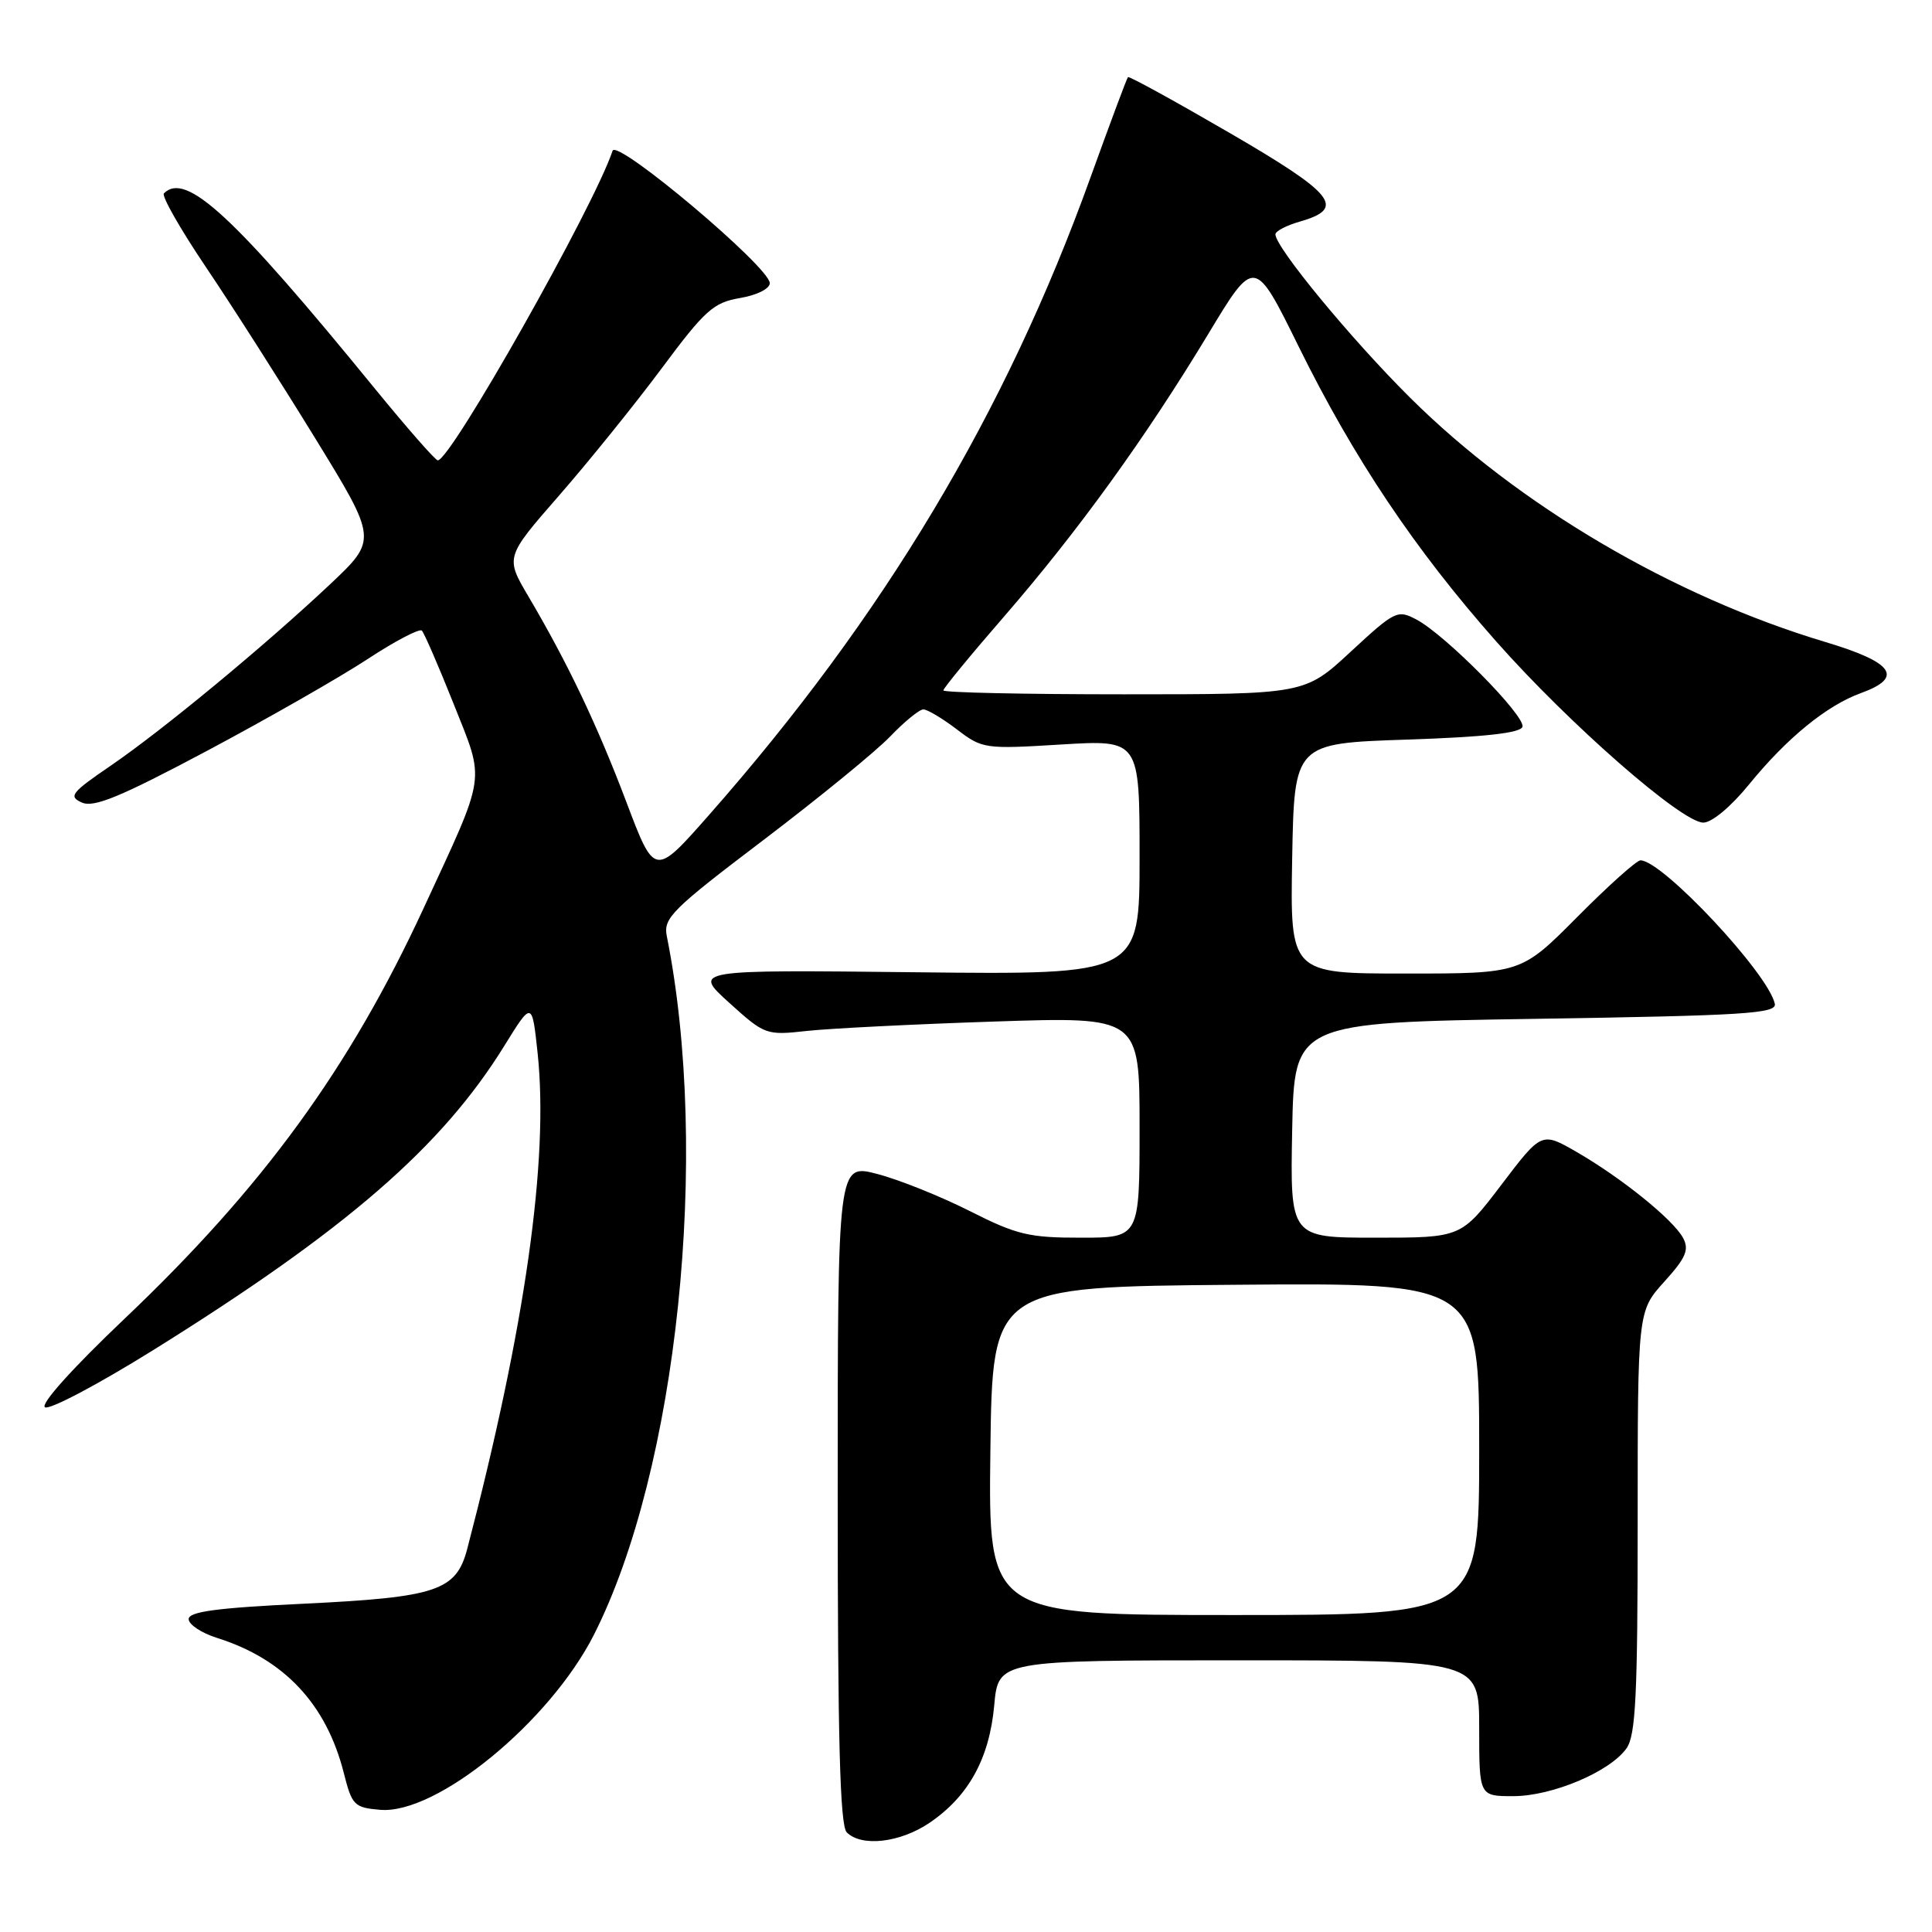 <?xml version="1.0" encoding="UTF-8" standalone="no"?>
<!DOCTYPE svg PUBLIC "-//W3C//DTD SVG 1.1//EN" "http://www.w3.org/Graphics/SVG/1.1/DTD/svg11.dtd" >
<svg xmlns="http://www.w3.org/2000/svg" xmlns:xlink="http://www.w3.org/1999/xlink" version="1.1" viewBox="0 0 256 256">
 <g >
 <path fill="currentColor"
d=" M 123.17 241.53 C 128.34 238.02 131.10 233.01 131.74 225.97 C 132.28 220.00 132.28 220.00 164.14 220.00 C 196.00 220.00 196.00 220.00 196.00 229.00 C 196.00 238.00 196.00 238.00 200.51 238.00 C 205.68 238.00 213.36 234.75 215.53 231.65 C 216.74 229.93 217.00 224.58 217.00 201.65 C 217.00 173.74 217.00 173.74 220.52 169.84 C 223.39 166.67 223.85 165.60 223.02 164.04 C 221.72 161.61 214.84 156.06 208.89 152.63 C 204.27 149.97 204.27 149.97 198.94 156.99 C 193.61 164.00 193.61 164.00 182.28 164.00 C 170.95 164.00 170.95 164.00 171.22 149.75 C 171.50 135.50 171.50 135.50 203.50 135.00 C 231.25 134.57 235.46 134.30 235.17 133.00 C 234.29 128.96 220.27 114.00 217.37 114.00 C 216.86 114.00 213.10 117.37 209.00 121.50 C 201.55 129.00 201.55 129.00 186.25 129.00 C 170.95 129.00 170.95 129.00 171.22 113.75 C 171.50 98.50 171.50 98.50 186.42 98.00 C 196.70 97.66 201.46 97.13 201.73 96.31 C 202.19 94.92 191.57 84.16 187.70 82.10 C 185.18 80.76 184.85 80.92 178.98 86.35 C 172.89 92.00 172.89 92.00 148.94 92.00 C 135.77 92.00 125.00 91.77 125.00 91.48 C 125.00 91.20 128.64 86.76 133.10 81.63 C 142.86 70.37 151.79 58.01 160.08 44.29 C 166.24 34.07 166.24 34.07 172.07 45.90 C 179.39 60.74 187.48 72.82 198.26 85.00 C 207.98 95.99 222.86 109.00 225.70 109.00 C 226.83 109.00 229.37 106.88 231.76 103.94 C 236.77 97.79 242.06 93.47 246.60 91.83 C 252.31 89.76 250.91 87.77 241.84 85.06 C 221.69 79.02 201.21 66.97 186.85 52.70 C 179.00 44.90 169.00 32.77 169.00 31.05 C 169.00 30.63 170.46 29.87 172.24 29.36 C 178.38 27.60 176.90 25.73 162.91 17.60 C 155.66 13.39 149.61 10.06 149.46 10.22 C 149.31 10.37 147.08 16.35 144.50 23.50 C 133.25 54.74 117.13 81.68 93.94 108.00 C 86.74 116.17 86.74 116.17 83.02 106.33 C 79.14 96.08 75.25 87.90 70.03 79.05 C 66.95 73.83 66.95 73.83 74.08 65.66 C 78.00 61.17 84.11 53.60 87.66 48.83 C 93.42 41.08 94.54 40.09 98.06 39.49 C 100.30 39.11 102.00 38.26 102.00 37.52 C 102.00 35.41 81.72 18.33 81.17 19.98 C 78.69 27.42 59.73 61.00 58.01 61.00 C 57.69 61.00 53.96 56.74 49.70 51.53 C 30.96 28.56 24.63 22.70 21.72 25.62 C 21.38 25.95 23.88 30.34 27.27 35.37 C 30.66 40.39 37.16 50.58 41.72 58.00 C 50.01 71.50 50.01 71.50 43.76 77.40 C 35.11 85.54 21.60 96.72 14.65 101.47 C 9.44 105.03 9.04 105.54 10.85 106.34 C 12.44 107.05 15.94 105.60 27.45 99.48 C 35.47 95.21 45.02 89.75 48.68 87.35 C 52.33 84.95 55.58 83.25 55.90 83.56 C 56.21 83.88 58.12 88.27 60.13 93.32 C 64.29 103.79 64.53 102.18 56.15 120.30 C 46.30 141.60 34.84 157.33 16.43 174.81 C 9.61 181.29 5.31 186.07 5.96 186.47 C 6.56 186.85 13.00 183.44 20.28 178.91 C 45.89 162.95 58.54 151.98 66.83 138.57 C 70.50 132.64 70.50 132.64 71.24 139.57 C 72.74 153.70 69.58 175.91 61.91 205.24 C 60.45 210.79 57.89 211.65 40.25 212.50 C 28.72 213.05 25.00 213.55 25.00 214.54 C 25.00 215.26 26.69 216.38 28.75 217.03 C 37.65 219.83 43.25 225.80 45.56 234.95 C 46.64 239.22 46.94 239.52 50.37 239.81 C 57.85 240.45 72.84 228.16 78.70 216.61 C 89.77 194.76 94.14 152.93 88.35 124.02 C 87.88 121.65 89.05 120.49 101.17 111.30 C 108.50 105.73 116.05 99.57 117.95 97.59 C 119.84 95.62 121.82 94.00 122.35 94.00 C 122.88 94.00 124.87 95.19 126.78 96.64 C 130.16 99.23 130.49 99.27 140.62 98.65 C 151.00 98.02 151.00 98.02 151.00 113.59 C 151.00 129.16 151.00 129.16 121.40 128.83 C 91.80 128.50 91.80 128.50 96.61 132.86 C 101.36 137.15 101.51 137.20 106.96 136.60 C 110.01 136.27 121.16 135.71 131.75 135.36 C 151.00 134.72 151.00 134.72 151.00 149.36 C 151.00 164.00 151.00 164.00 143.25 164.00 C 136.36 164.01 134.72 163.62 128.50 160.47 C 124.65 158.53 119.14 156.31 116.25 155.56 C 111.00 154.18 111.00 154.18 111.00 197.89 C 111.00 230.55 111.30 241.90 112.20 242.80 C 114.16 244.76 119.28 244.17 123.17 241.53 Z  M 131.23 192.25 C 131.50 170.50 131.50 170.50 163.75 170.24 C 196.00 169.97 196.00 169.97 196.00 191.99 C 196.00 214.00 196.00 214.00 163.48 214.00 C 130.96 214.00 130.96 214.00 131.23 192.25 Z "/>
</g>
</svg>